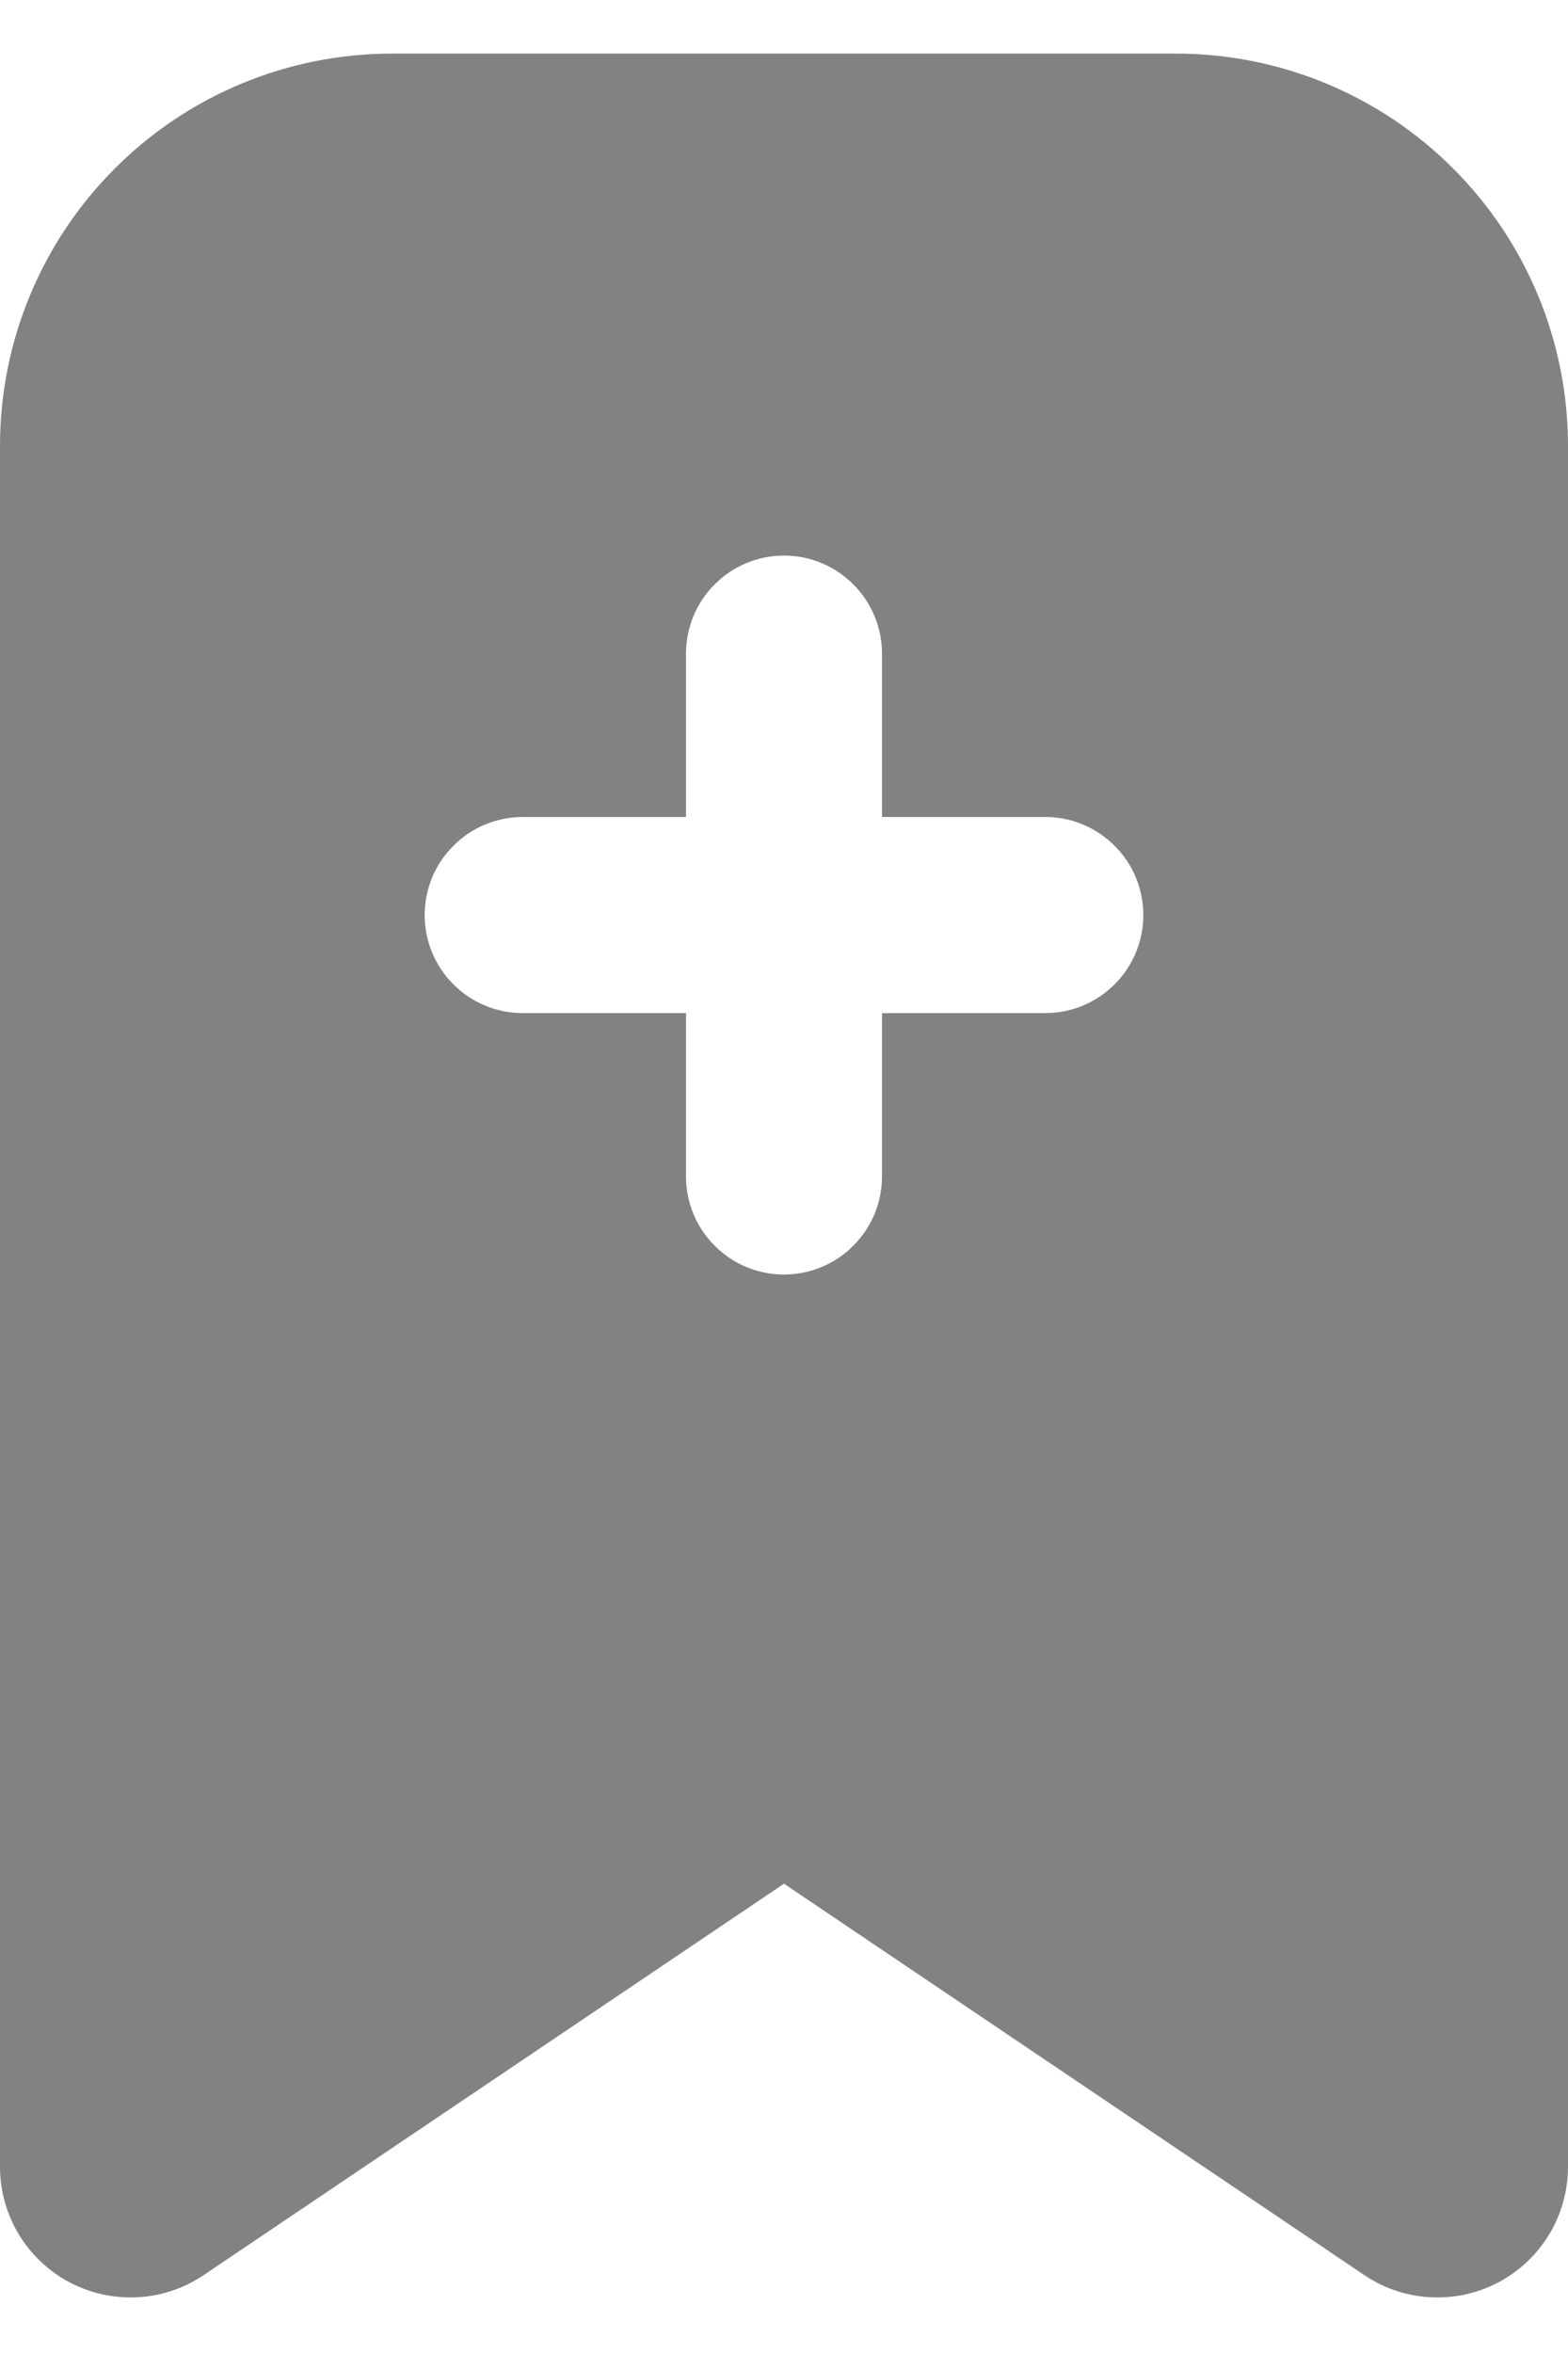 <svg width="12" height="18" viewBox="0 0 12 18" fill="none" xmlns="http://www.w3.org/2000/svg">
<path d="M9 0.41H3C2.204 0.41 1.441 0.726 0.879 1.289C0.316 1.851 0 2.615 0 3.41V16.58C0.001 16.76 0.05 16.937 0.143 17.091C0.236 17.245 0.369 17.372 0.528 17.457C0.687 17.542 0.865 17.582 1.045 17.574C1.225 17.566 1.4 17.509 1.55 17.41L6 14.41L10.45 17.41C10.6 17.509 10.775 17.566 10.955 17.574C11.135 17.582 11.313 17.542 11.472 17.457C11.631 17.372 11.764 17.245 11.857 17.091C11.95 16.937 11.999 16.76 12 16.58V3.41C12 2.615 11.684 1.851 11.121 1.289C10.559 0.726 9.796 0.41 9 0.41ZM8 7.75H6.75V9C6.75 9.199 6.671 9.39 6.53 9.53C6.39 9.671 6.199 9.75 6 9.75C5.801 9.75 5.61 9.671 5.47 9.53C5.329 9.39 5.25 9.199 5.25 9V7.75H4C3.801 7.75 3.61 7.671 3.47 7.53C3.329 7.39 3.25 7.199 3.25 7C3.25 6.801 3.329 6.61 3.47 6.47C3.61 6.329 3.801 6.25 4 6.25H5.25V5C5.25 4.801 5.329 4.61 5.47 4.47C5.61 4.329 5.801 4.25 6 4.25C6.199 4.25 6.39 4.329 6.53 4.47C6.671 4.61 6.75 4.801 6.75 5V6.25H8C8.199 6.25 8.39 6.329 8.53 6.47C8.671 6.61 8.75 6.801 8.75 7C8.75 7.199 8.671 7.39 8.53 7.53C8.39 7.671 8.199 7.75 8 7.75Z" fill="#828282"/>
</svg>
